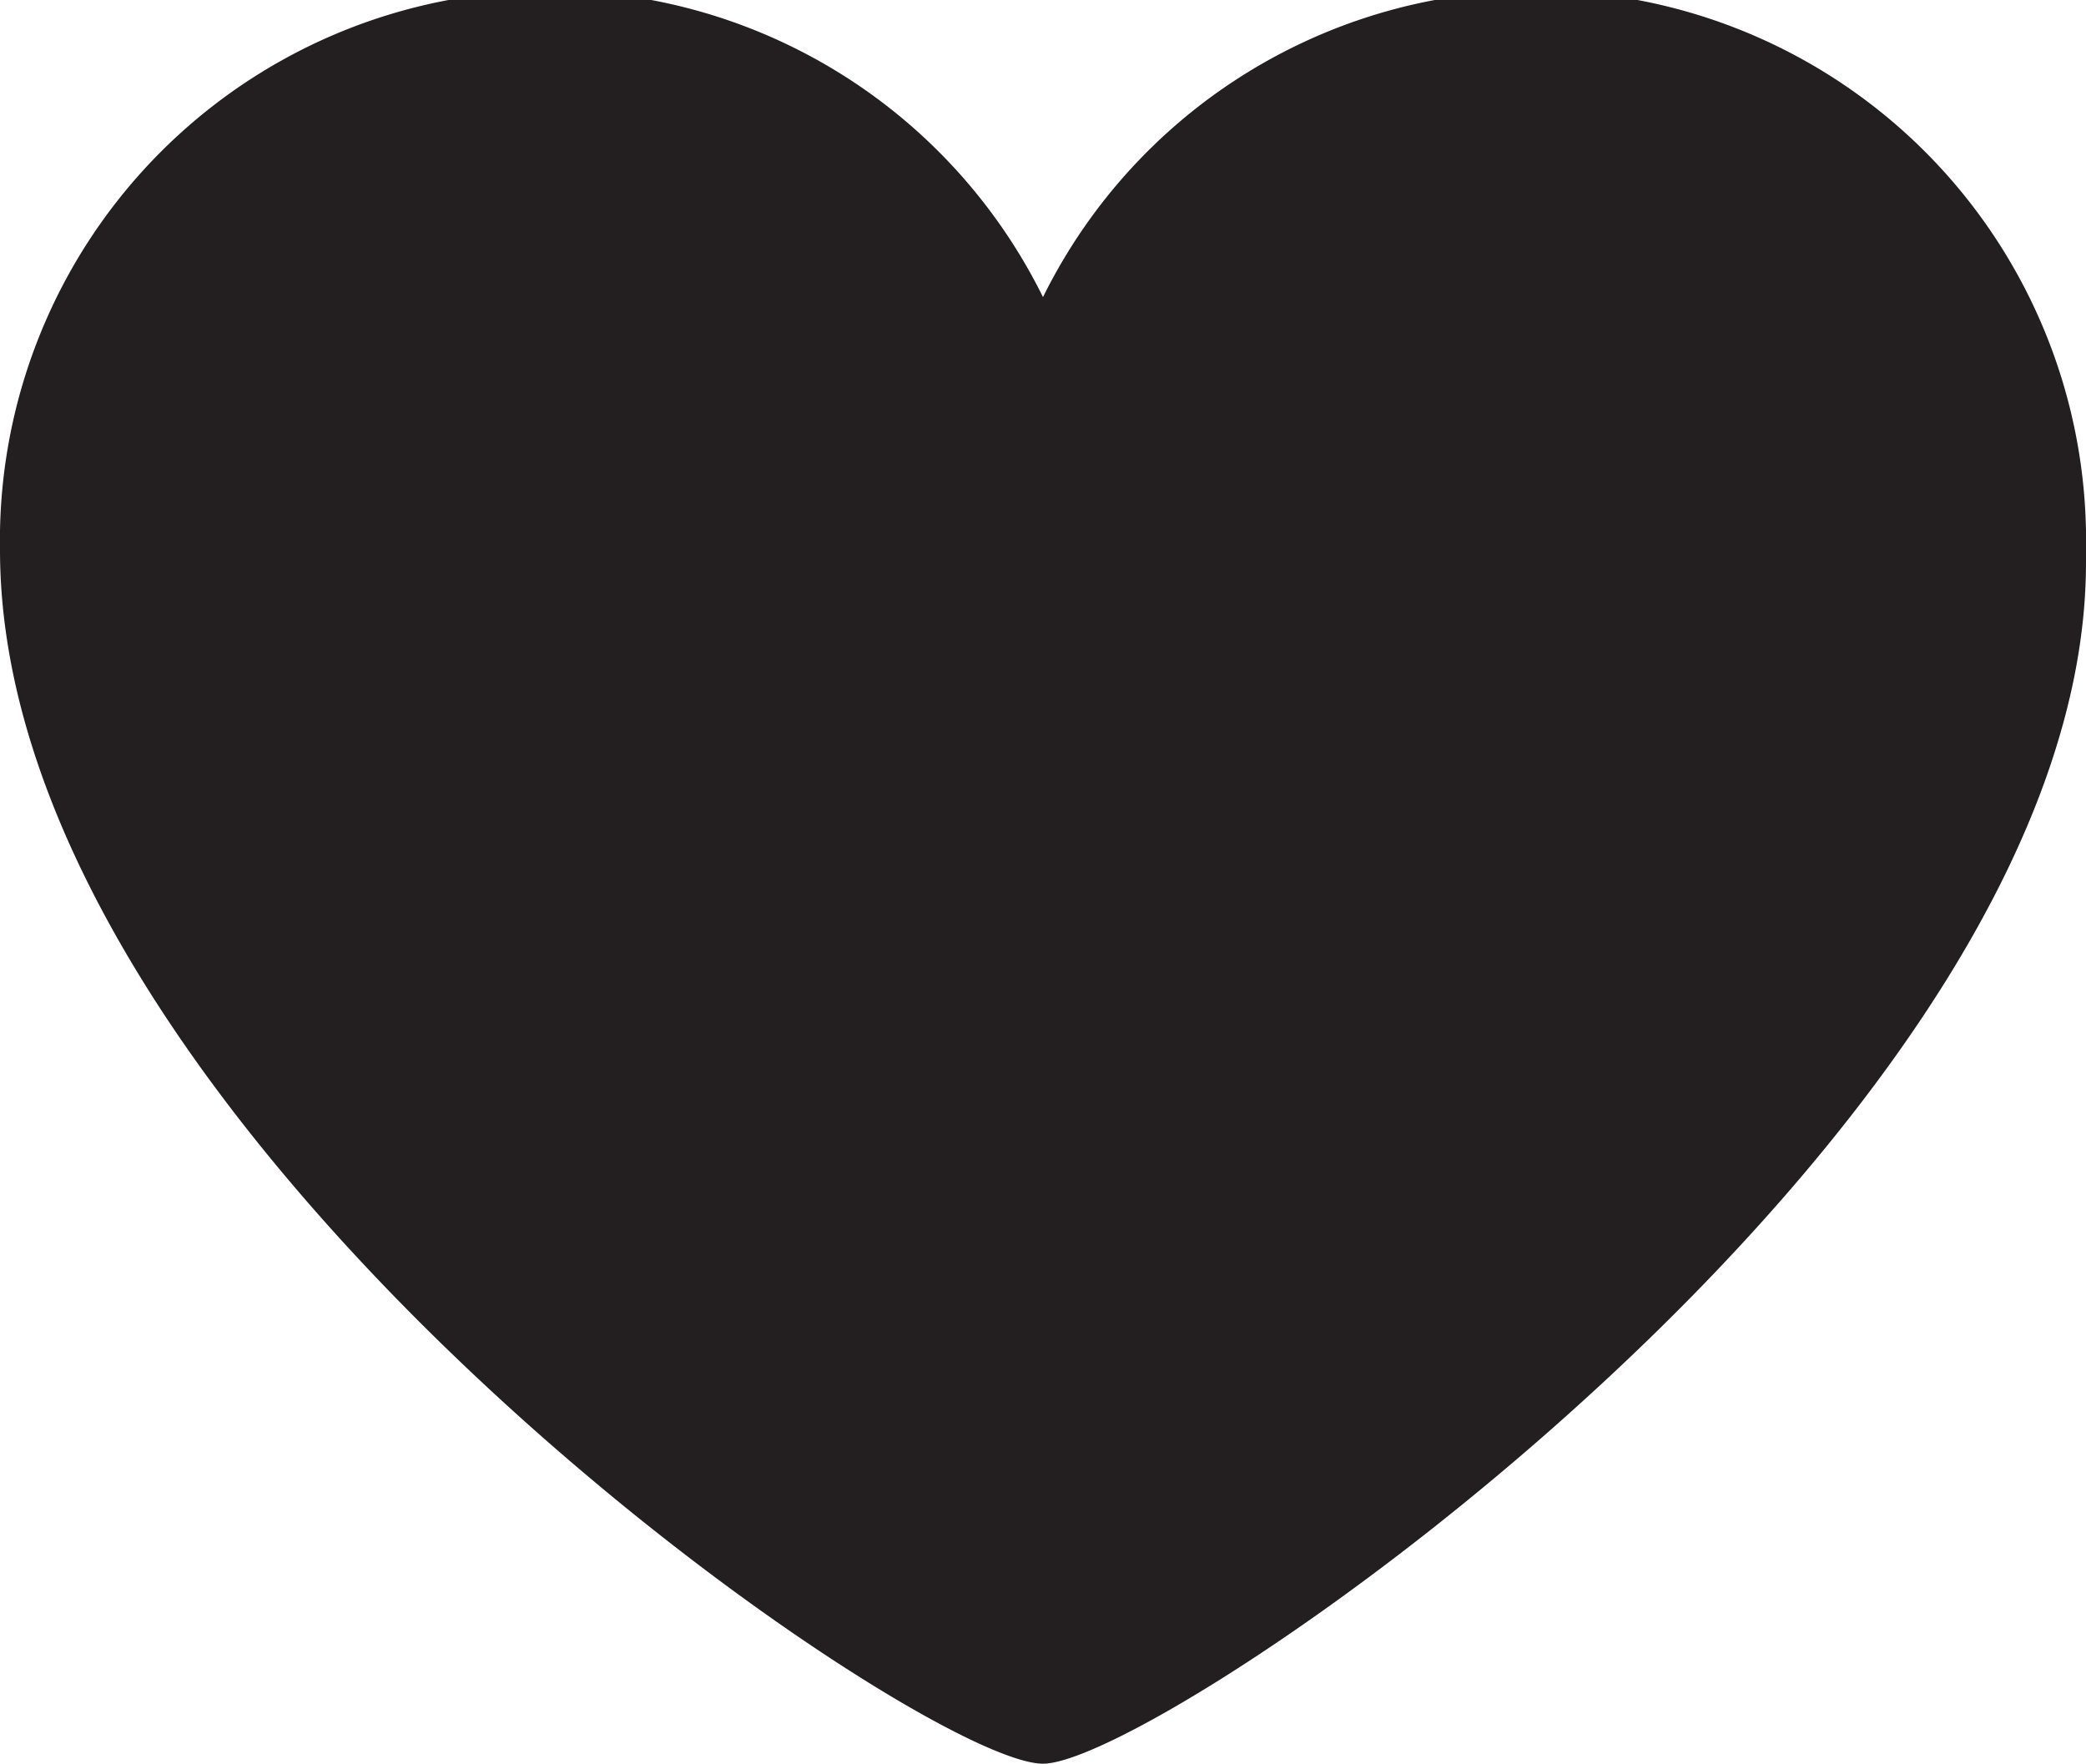 <svg xmlns="http://www.w3.org/2000/svg" width="33" height="27.9" viewBox="47.5 50.1 33 27.9"><path fill="#231F20" d="M80.5 58.8a8.7 8.7 0 00-16.5-4 8.7 8.7 0 00-16.5 4C47.5 68 62 78 64 78c1.9 0 16.5-10 16.5-19z"/></svg>